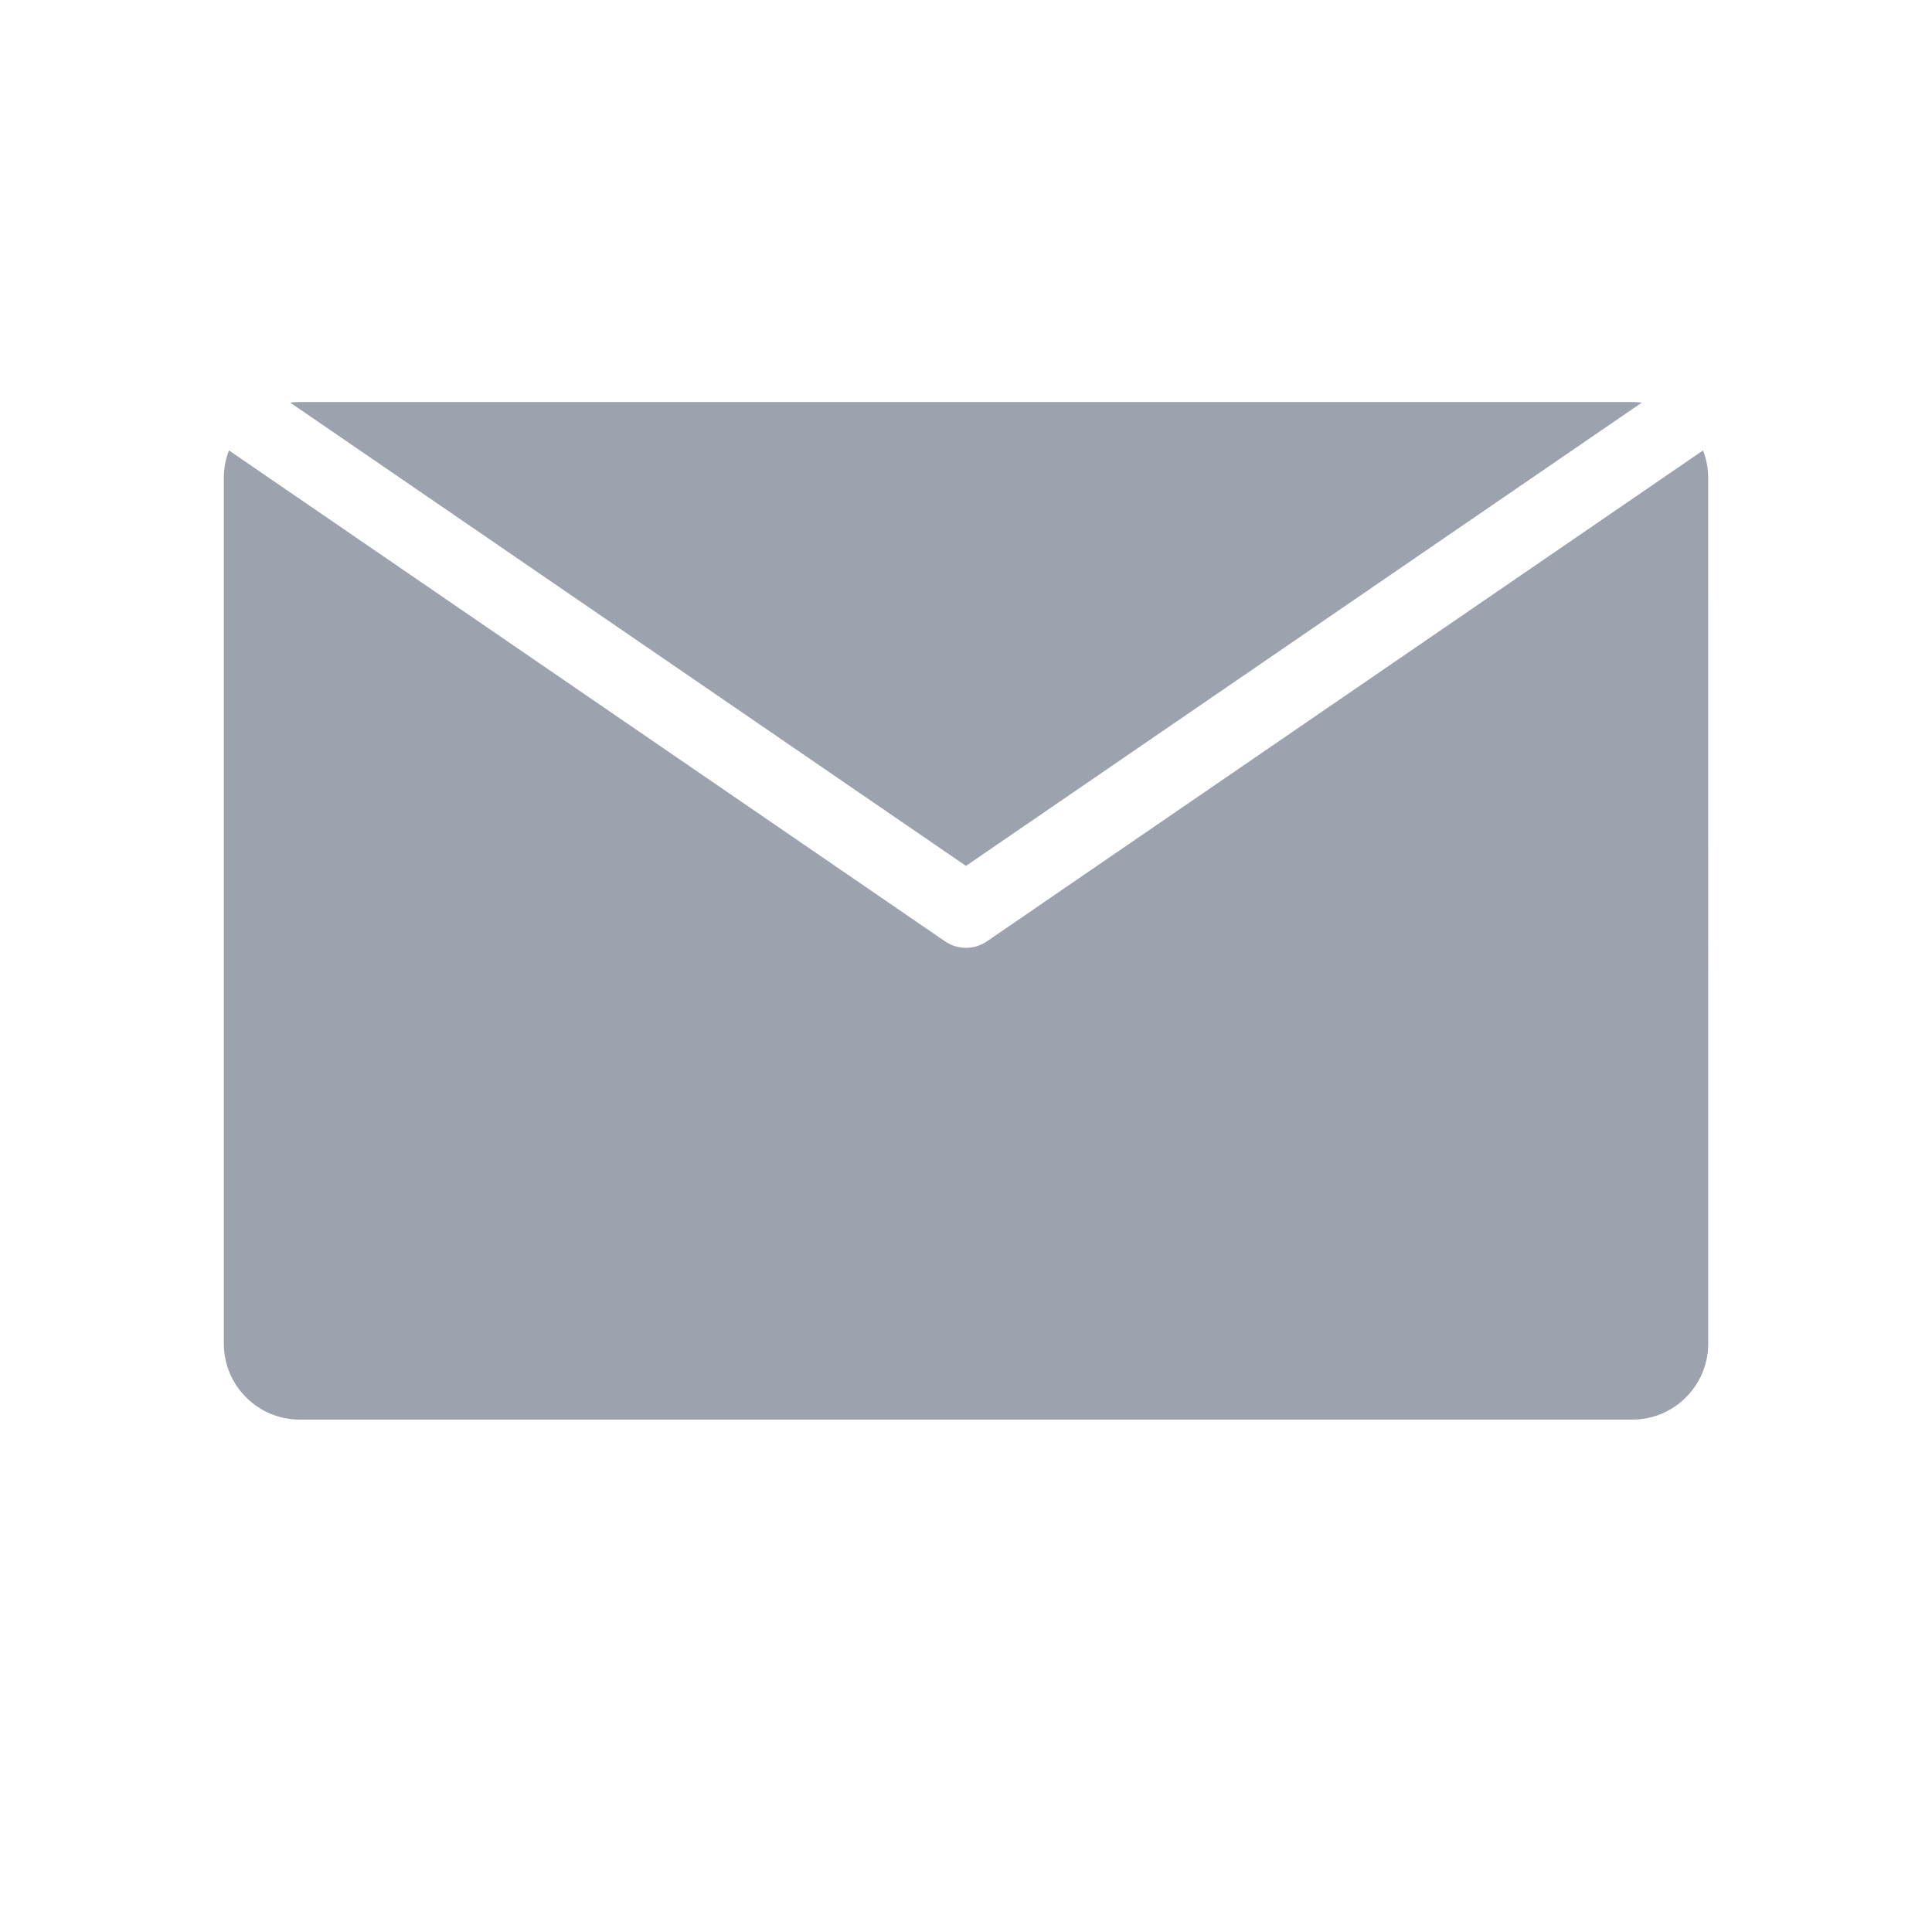 <svg width="700pt" height="700pt" version="1.1" viewBox="0 0 700 600" xmlns="http://www.w3.org/2000/svg" xmlns:xlink="http://www.w3.org/1999/xlink">
 <g>
  <path fill='#9ca3af' d="m108.54 95.656h482.91c1.156 0 2.293 0.074 3.414 0.215l-244.87 167.86-244.87-167.87c1.117-0.137 2.258-0.207 3.406-0.207zm508.5 17.539-259.21 177.7c-4.449 3.195-10.605 3.453-15.395 0.188l-259.48-177.89c-1.203 3.078-1.859 6.418-1.859 9.91v313.79c0 15.098 12.355 27.453 27.453 27.453h482.91c15.098 0 27.453-12.355 27.453-27.453l-0.008-313.79c-0.004-3.488-0.664-6.828-1.867-9.91z" fillRule="evenodd"/>
 </g>
</svg>
